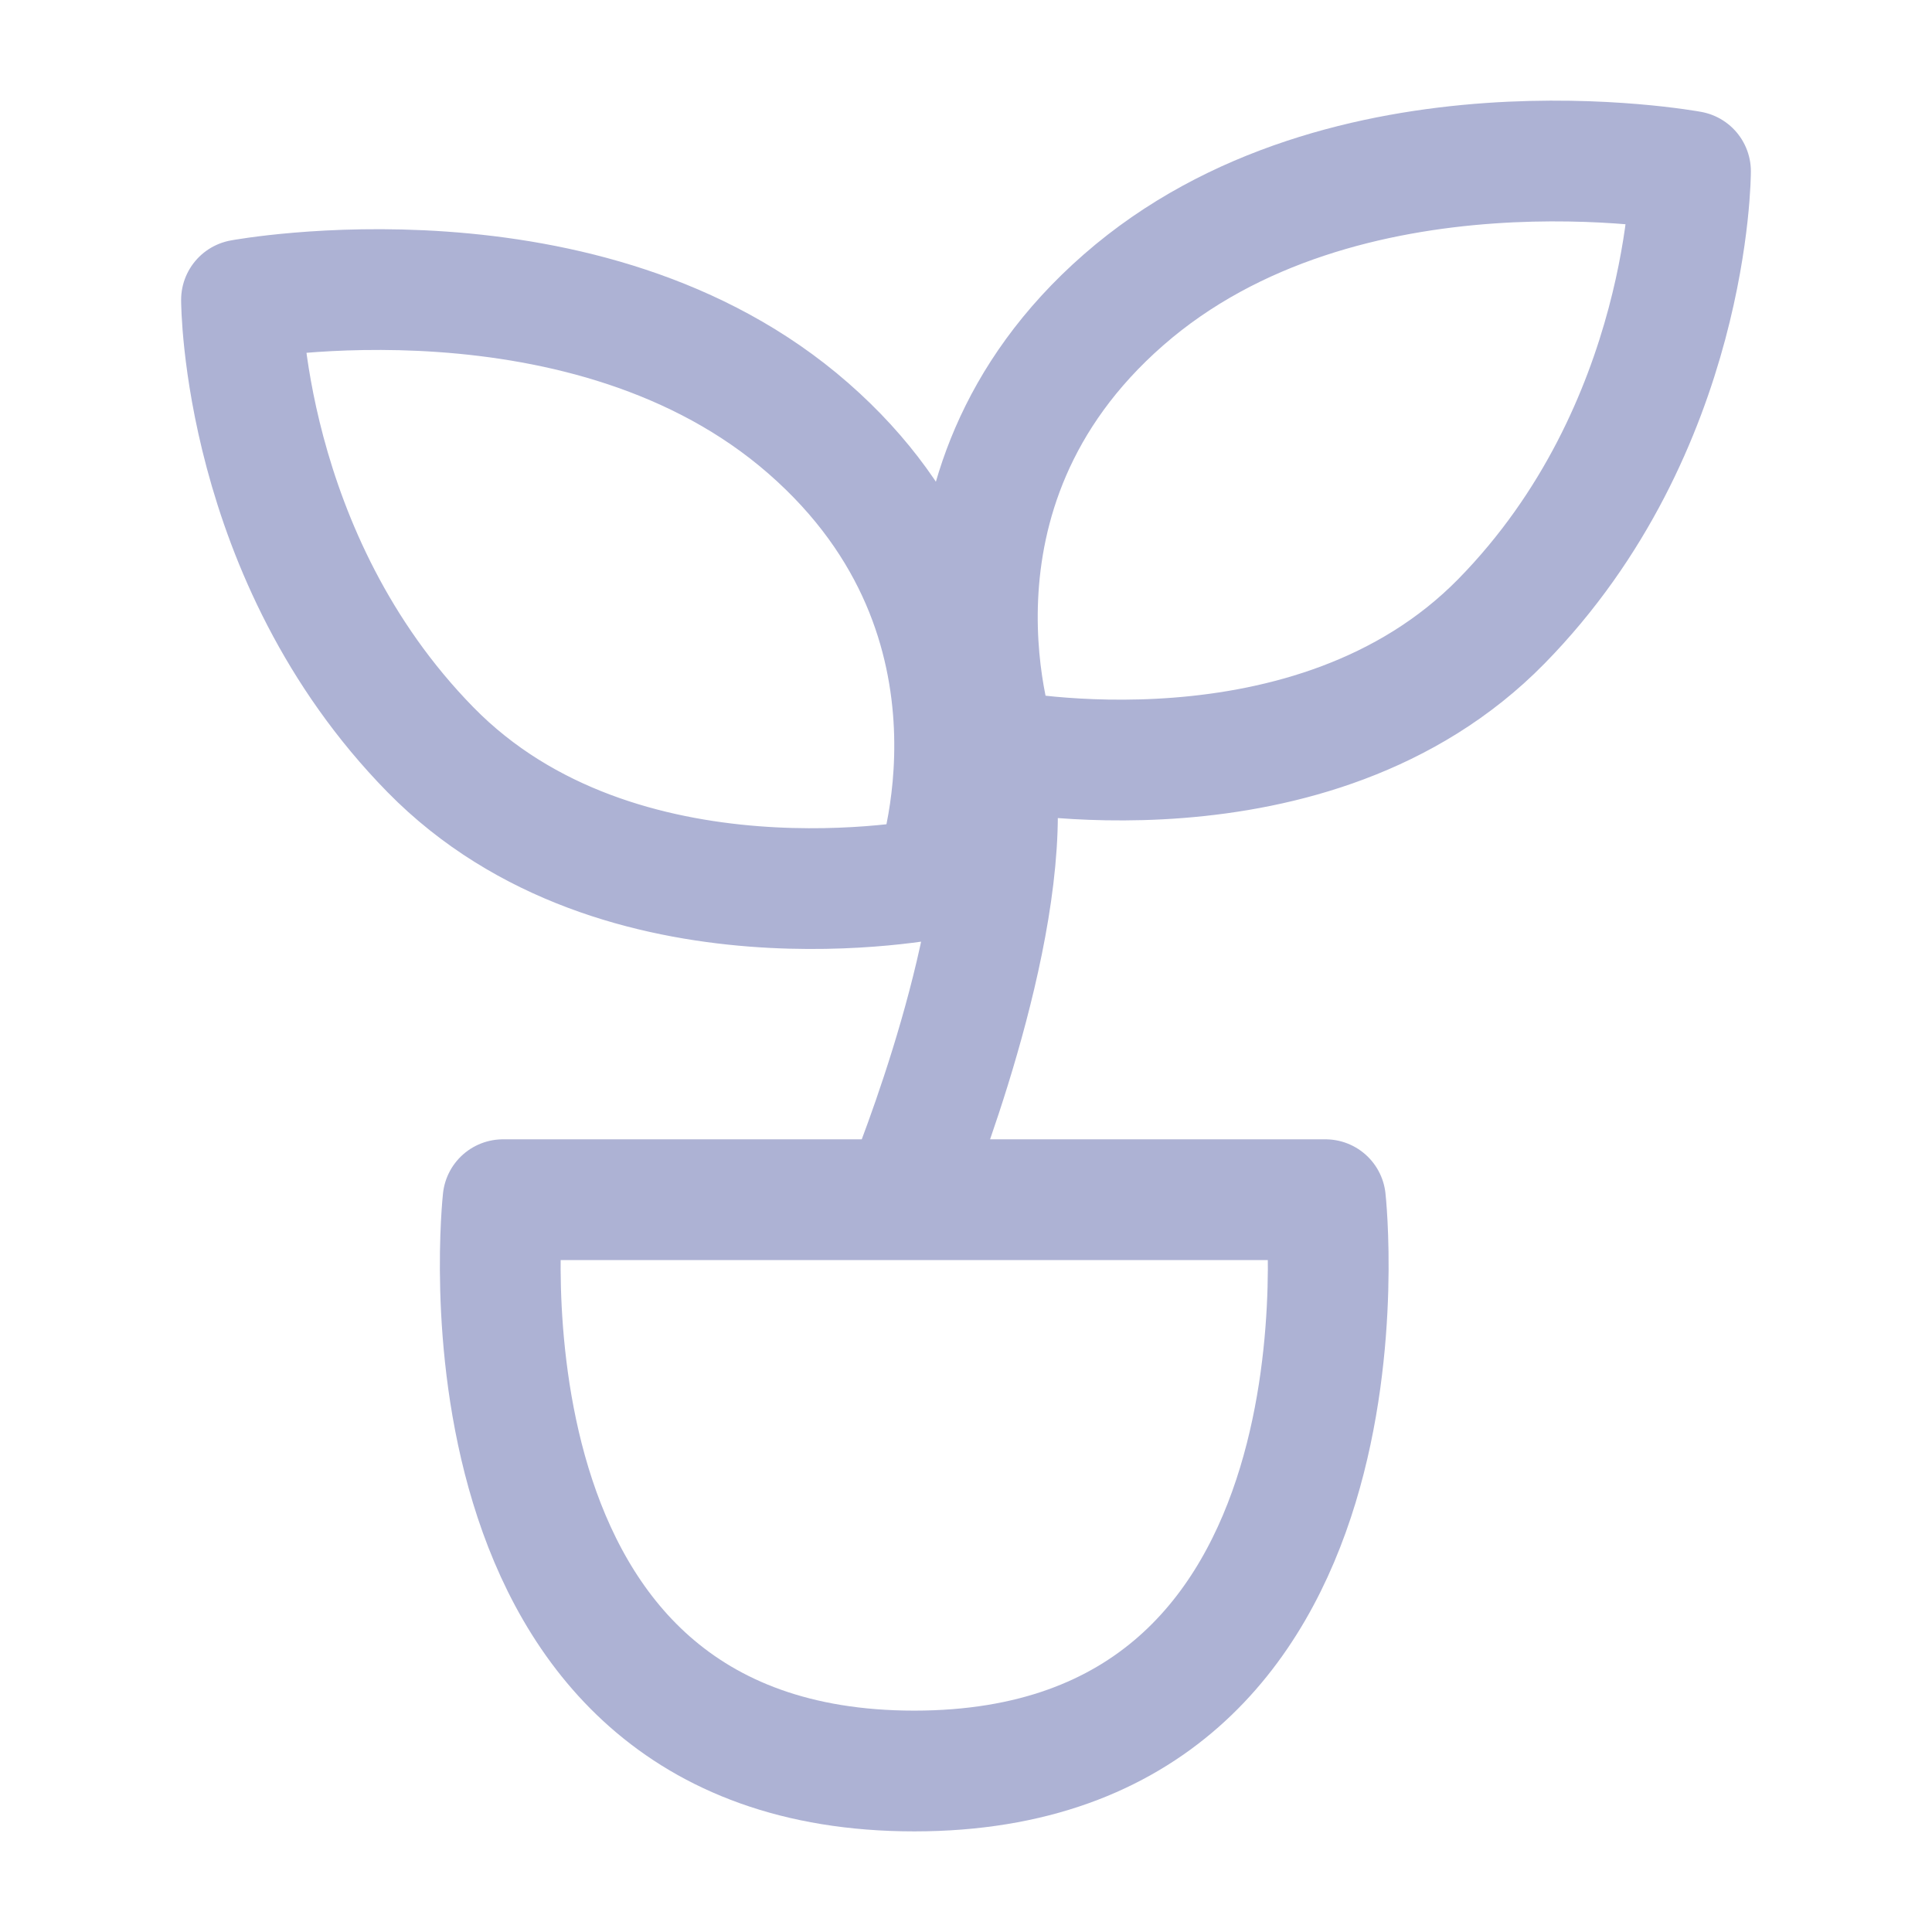 <svg width="24" height="24" viewBox="0 0 24 24" fill="none" xmlns="http://www.w3.org/2000/svg">
<path d="M12.391 10.112C12.391 12.109 11.217 14.903 11.217 14.903M11.609 10.911C11.609 10.911 12.783 7.717 10.043 5.322C7.304 2.926 3 3.725 3 3.725C3 3.725 3 6.919 5.348 9.314C7.696 11.709 11.609 10.911 11.609 10.911ZM12.391 9.314C12.391 9.314 11.217 6.12 13.957 3.725C16.696 1.329 21 2.128 21 2.128C21 2.128 21 5.322 18.652 7.717C16.304 10.112 12.391 9.314 12.391 9.314ZM6.249 14.903H16.465C16.465 14.903 17.251 22 11.357 22C5.463 22 6.249 14.903 6.249 14.903Z" stroke="#ADB2D4" stroke-width="1.5" stroke-linecap="round" stroke-linejoin="round"/>
</svg>
